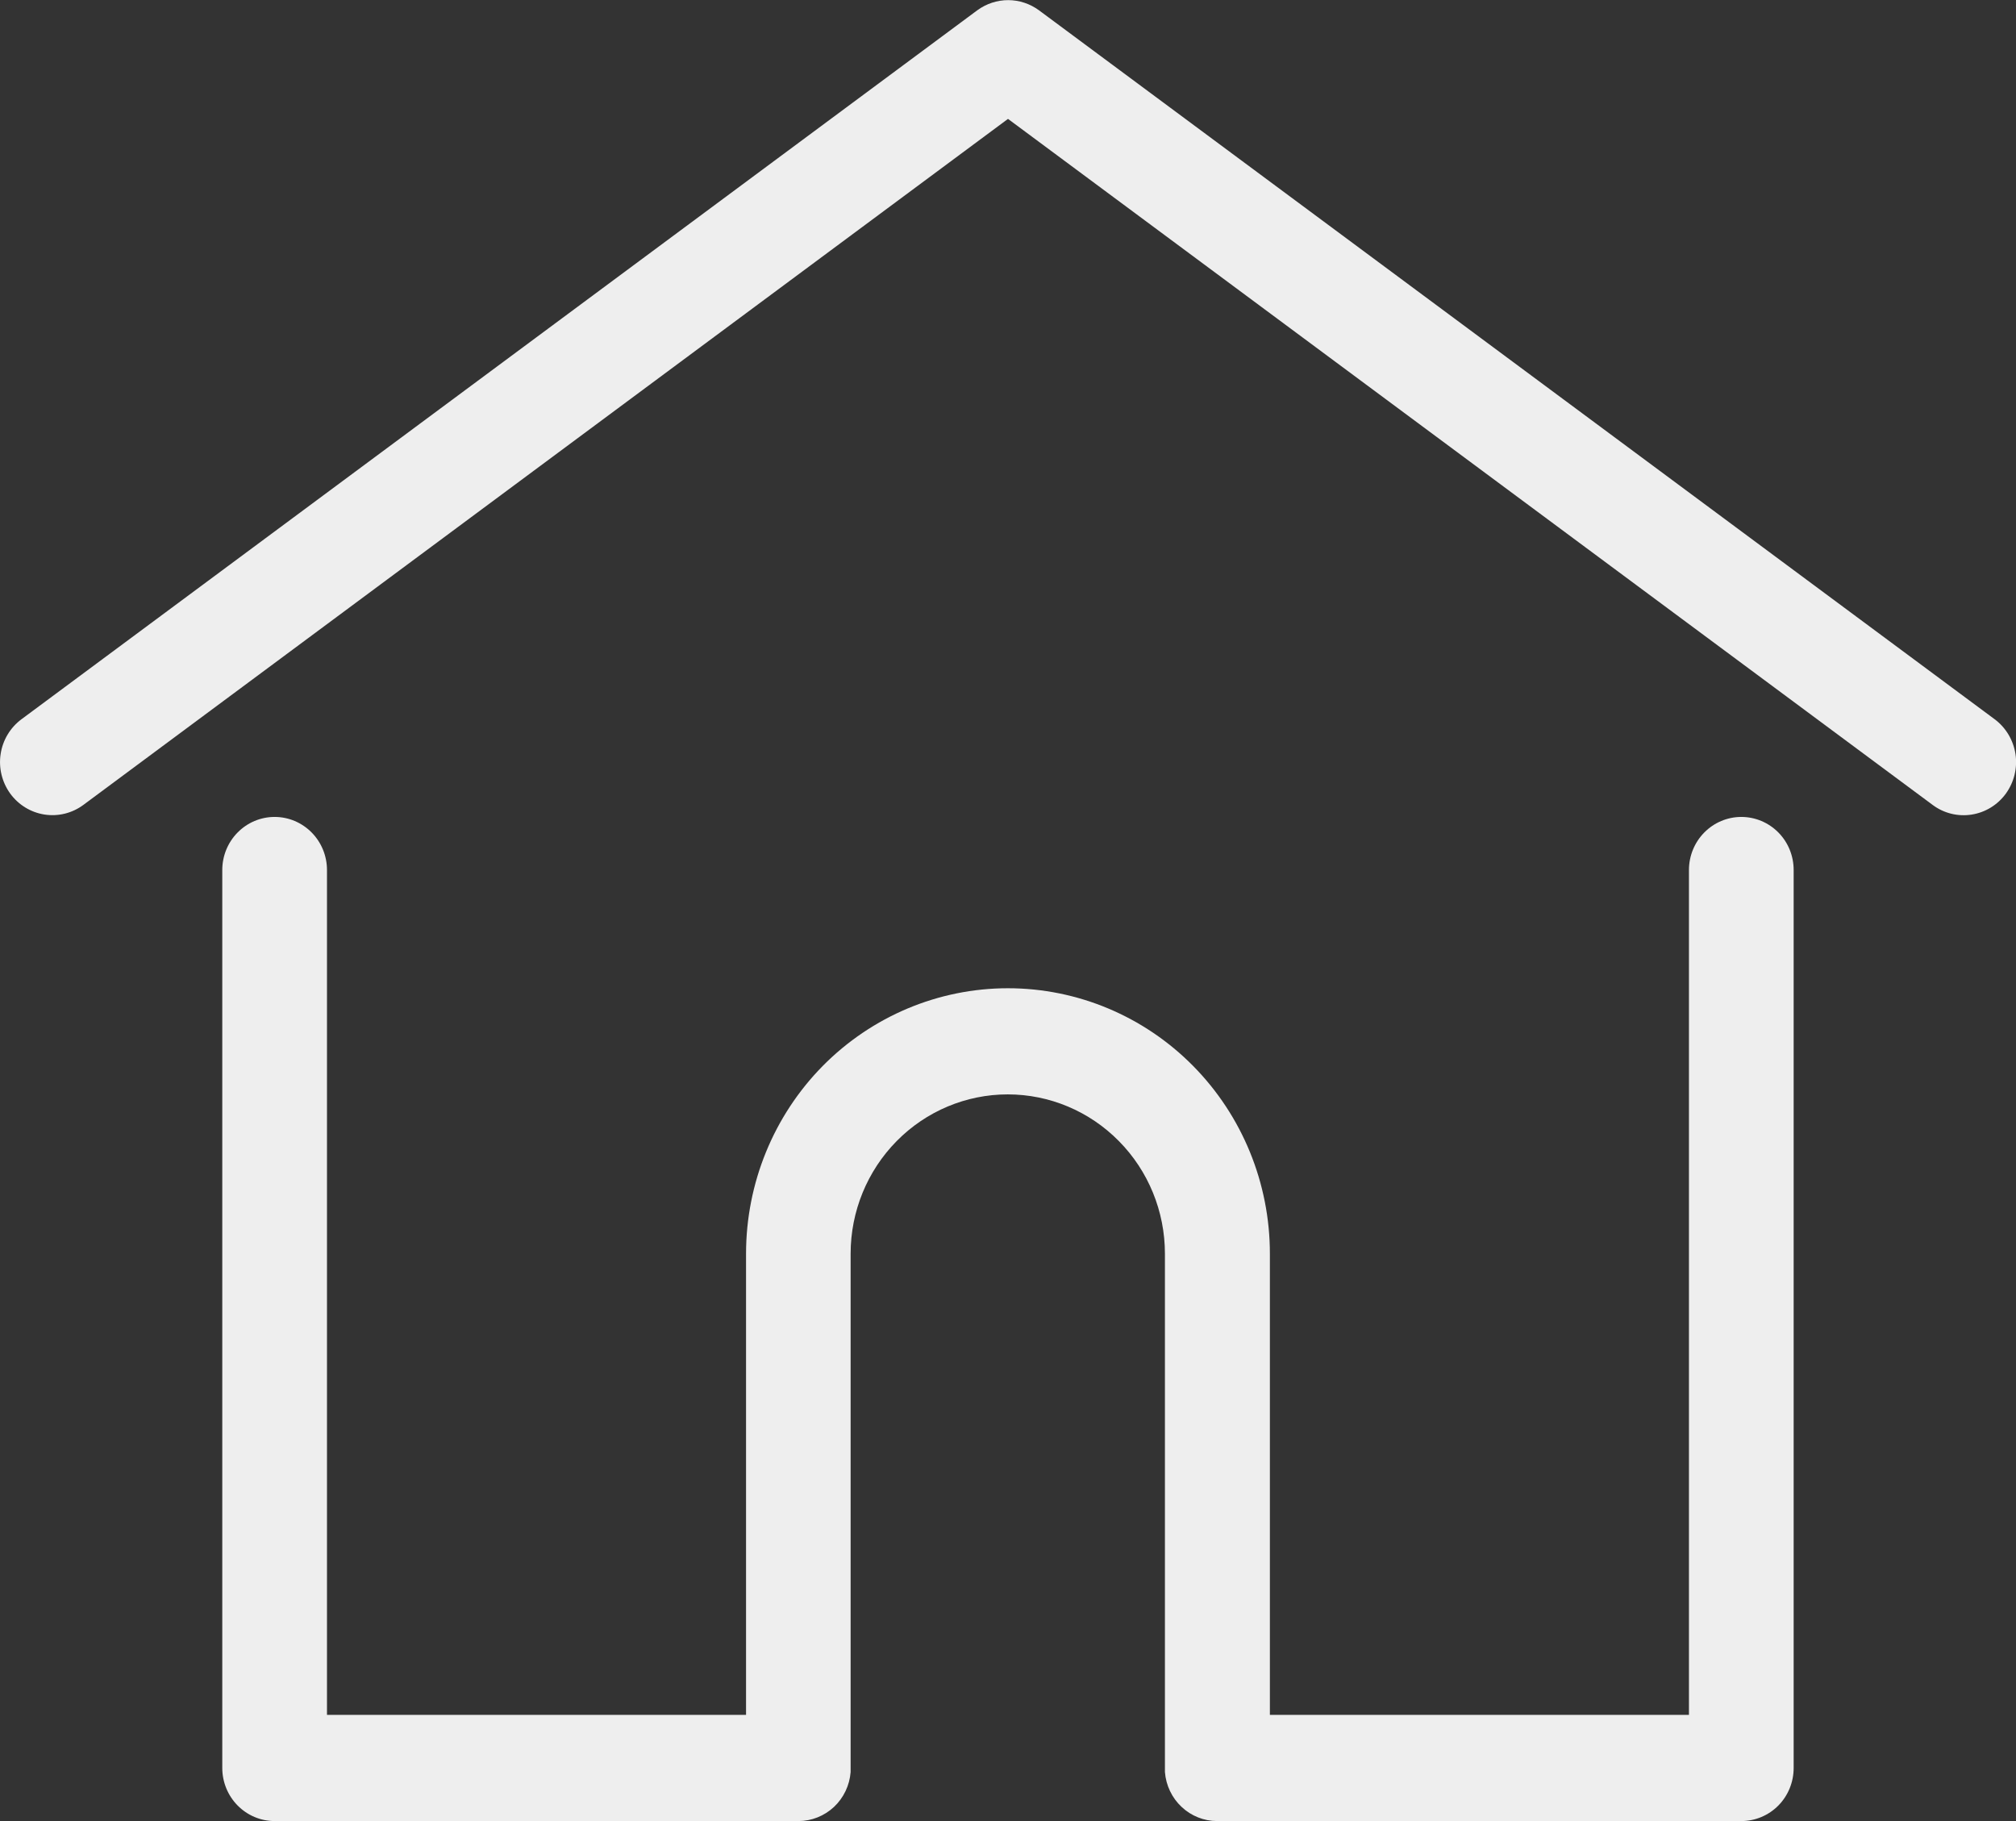 <svg width="31" height="28" viewBox="0 0 31 28" fill="none" xmlns="http://www.w3.org/2000/svg">
<rect x="0" y="0" width="31" height="28" fill="#333333" stroke="none"/>
<g clip-path="url(#clip0)">
<path d="M30.672 11.059L15.976 0.158C15.838 0.057 15.672 0.002 15.502 0.002C15.332 0.002 15.166 0.057 15.028 0.158L0.33 11.059C0.158 11.187 0.042 11.379 0.01 11.593C-0.023 11.807 0.03 12.025 0.156 12.2C0.282 12.374 0.472 12.491 0.683 12.524C0.894 12.557 1.109 12.504 1.282 12.376L15.5 1.828L29.718 12.376C29.89 12.505 30.106 12.558 30.317 12.525C30.529 12.492 30.718 12.376 30.845 12.201C30.971 12.026 31.024 11.808 30.992 11.594C30.959 11.38 30.844 11.187 30.672 11.059Z" fill="#EEEEEE"/>
<path d="M26.776 12.561C26.563 12.561 26.358 12.647 26.207 12.8C26.056 12.953 25.971 13.16 25.971 13.377V26.367H19.527V19.276C19.527 18.194 19.103 17.156 18.347 16.39C17.592 15.625 16.567 15.195 15.499 15.195C14.431 15.195 13.407 15.625 12.651 16.39C11.896 17.156 11.472 18.194 11.472 19.276V26.367H5.028V13.377C5.028 13.16 4.943 12.953 4.792 12.8C4.641 12.647 4.437 12.561 4.223 12.561C4.009 12.561 3.805 12.647 3.654 12.8C3.503 12.953 3.418 13.16 3.418 13.377V27.184C3.418 27.4 3.503 27.608 3.654 27.761C3.805 27.914 4.009 28 4.223 28H12.278C12.48 28 12.675 27.922 12.824 27.783C12.973 27.643 13.064 27.452 13.08 27.247C13.081 27.226 13.081 27.205 13.08 27.184V19.276C13.08 18.627 13.335 18.004 13.788 17.545C14.241 17.085 14.856 16.827 15.496 16.827C16.137 16.827 16.752 17.085 17.205 17.545C17.659 18.004 17.913 18.627 17.913 19.276V27.184C17.912 27.205 17.912 27.226 17.913 27.246C17.929 27.451 18.02 27.643 18.169 27.782C18.317 27.922 18.513 28 18.715 28H26.776C26.99 28 27.195 27.914 27.346 27.761C27.497 27.608 27.581 27.4 27.581 27.184V13.377C27.581 13.16 27.497 12.953 27.346 12.8C27.195 12.647 26.99 12.561 26.776 12.561Z" fill="#EEEEEE"/>
</g>
<defs>
<clipPath id="clip0">
<rect width="31" height="28" fill="white"/>
</clipPath>
</defs>
</svg>
